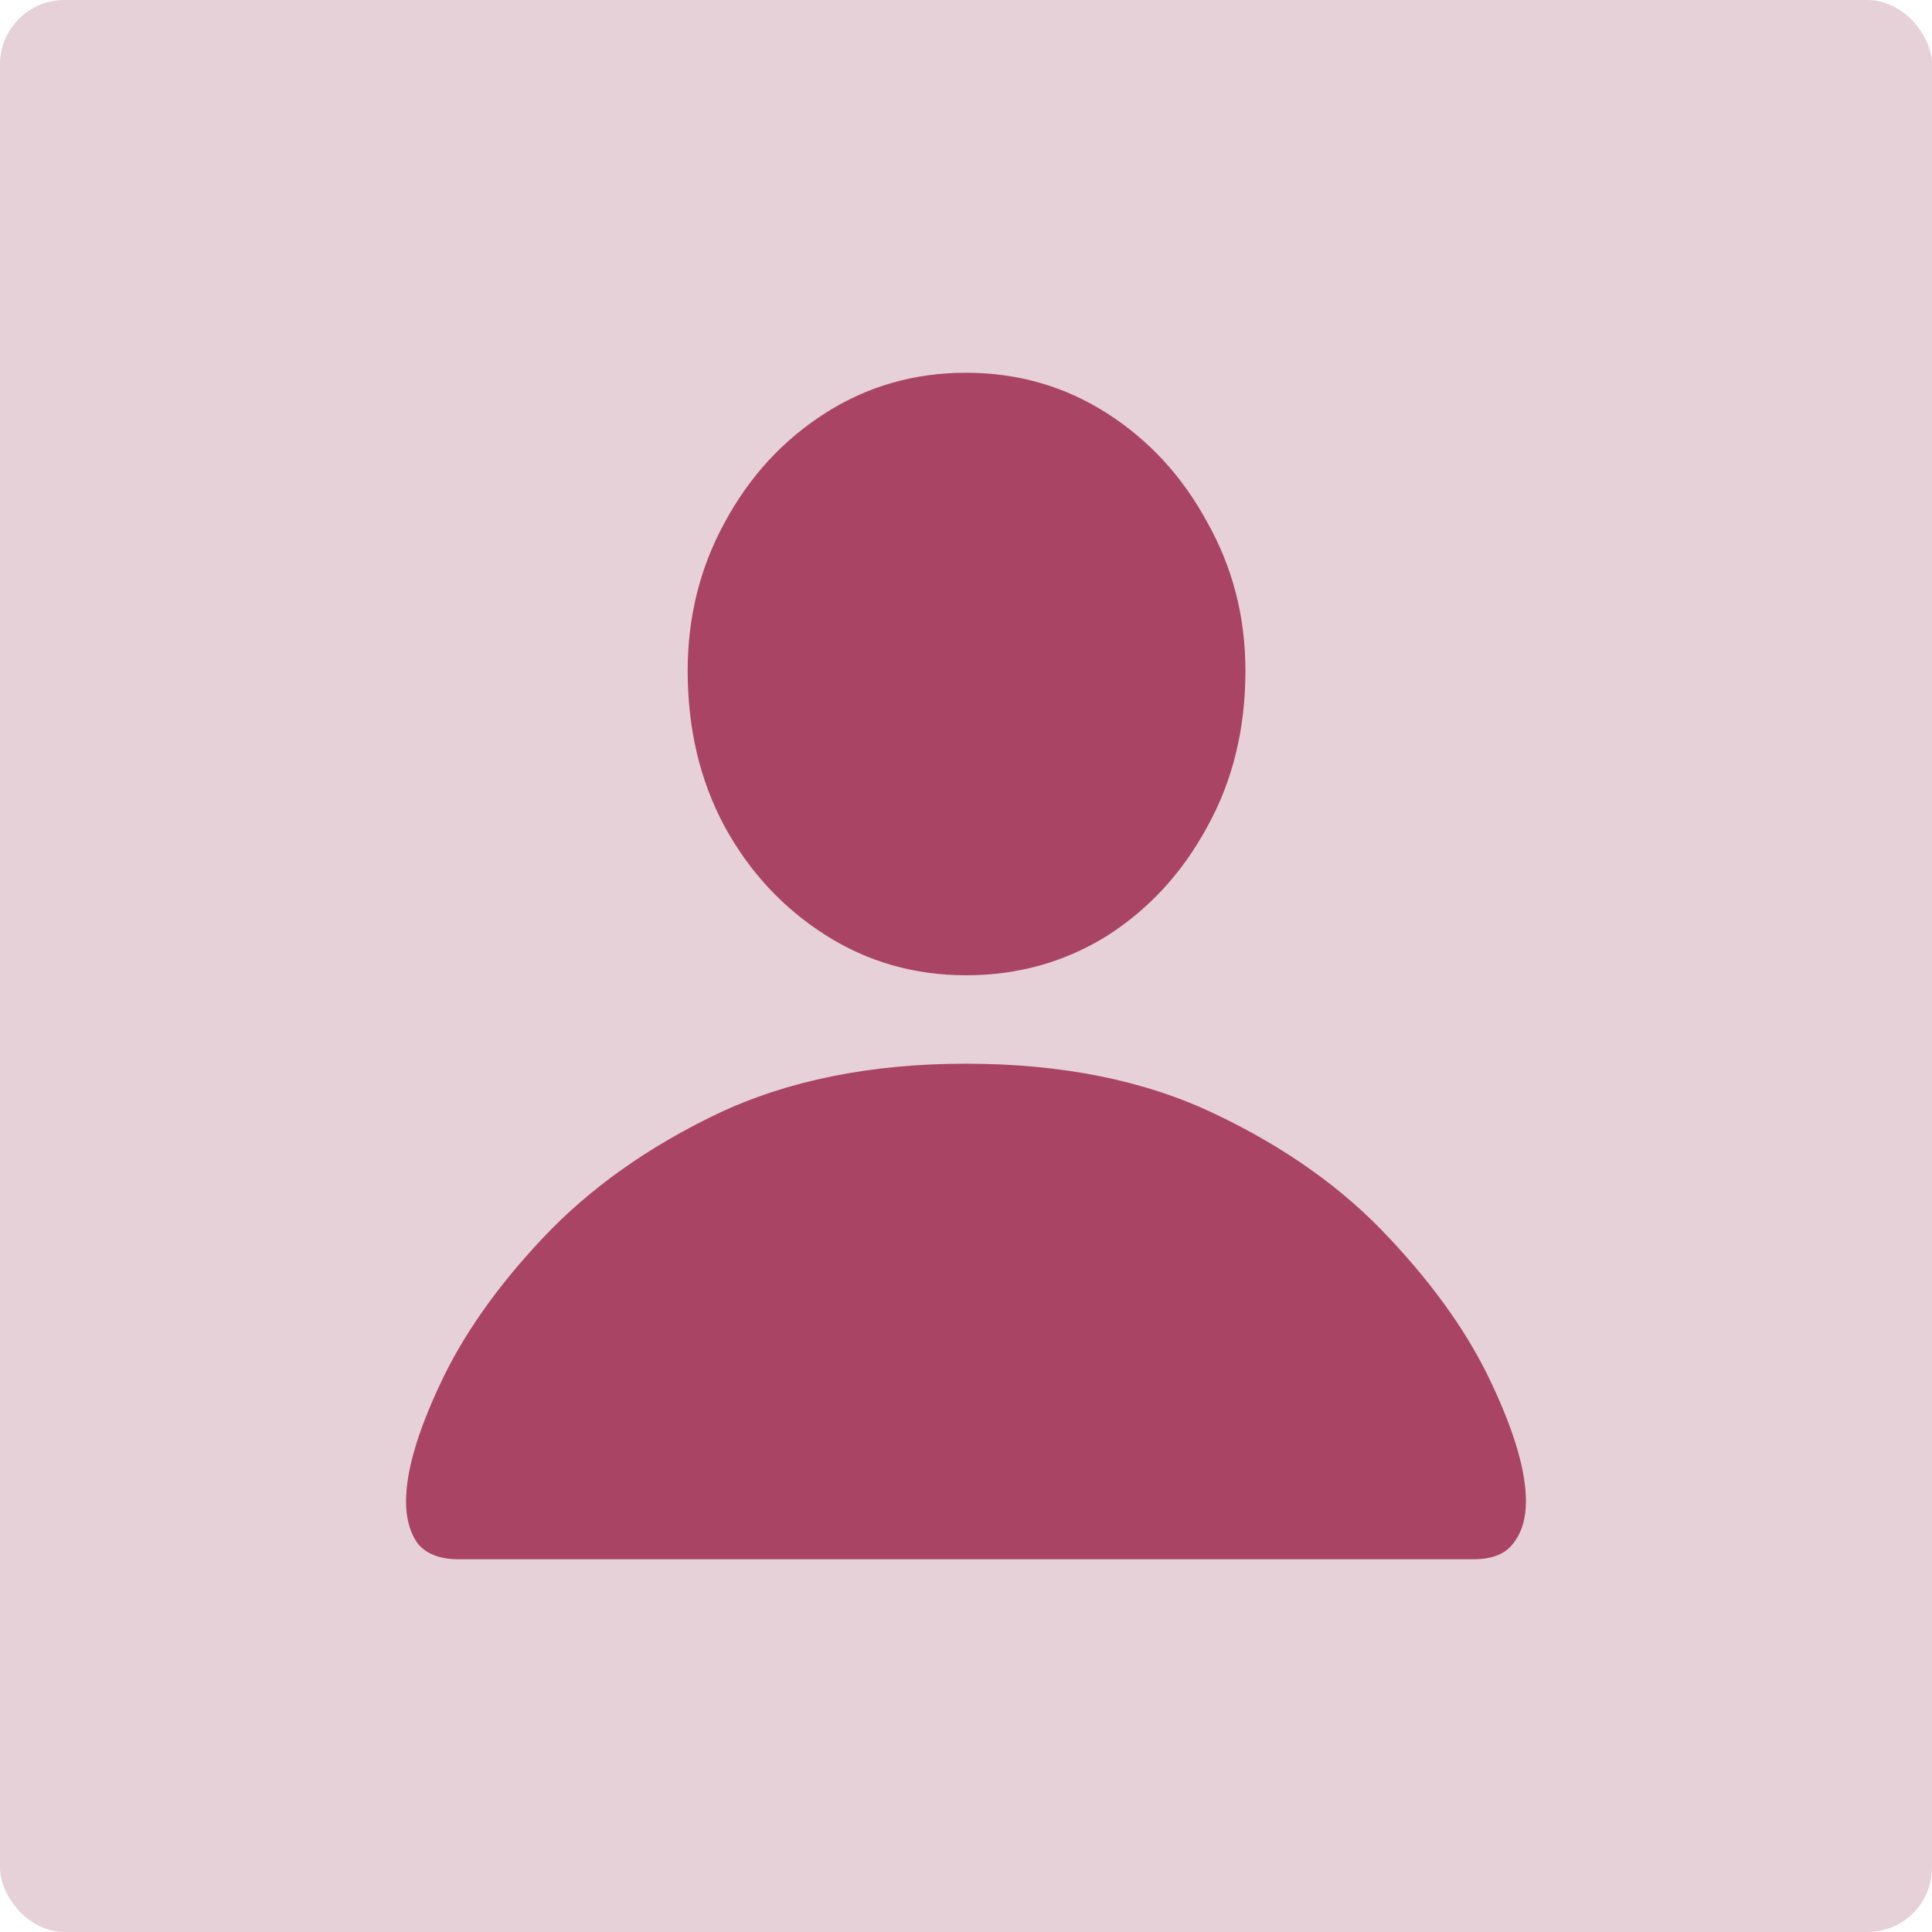 <svg width="60" height="60" viewBox="0 0 60 60" fill="none" xmlns="http://www.w3.org/2000/svg">
<rect width="60" height="60" rx="2" fill="#E6D1D9"/>
<path d="M14.238 48.424H45.763C46.328 48.424 46.735 48.266 46.983 47.949C47.254 47.61 47.39 47.169 47.39 46.627C47.39 45.701 47.04 44.492 46.339 43C45.639 41.486 44.577 39.972 43.153 38.458C41.729 36.921 39.921 35.633 37.729 34.593C35.559 33.554 32.983 33.034 30 33.034C27.04 33.034 24.463 33.554 22.271 34.593C20.102 35.633 18.294 36.921 16.848 38.458C15.424 39.972 14.362 41.486 13.661 43C12.961 44.492 12.61 45.701 12.61 46.627C12.61 47.169 12.735 47.61 12.983 47.949C13.254 48.266 13.672 48.424 14.238 48.424ZM30 30.288C31.605 30.288 33.062 29.881 34.373 29.068C35.684 28.232 36.723 27.102 37.492 25.678C38.283 24.254 38.678 22.638 38.678 20.831C38.678 19.158 38.283 17.622 37.492 16.22C36.723 14.797 35.684 13.667 34.373 12.831C33.062 11.994 31.605 11.576 30 11.576C28.396 11.576 26.938 11.994 25.627 12.831C24.317 13.667 23.277 14.797 22.509 16.22C21.74 17.622 21.356 19.158 21.356 20.831C21.356 22.638 21.74 24.254 22.509 25.678C23.277 27.079 24.317 28.198 25.627 29.034C26.938 29.87 28.396 30.288 30 30.288Z" fill="#AA4465"/>
</svg>
